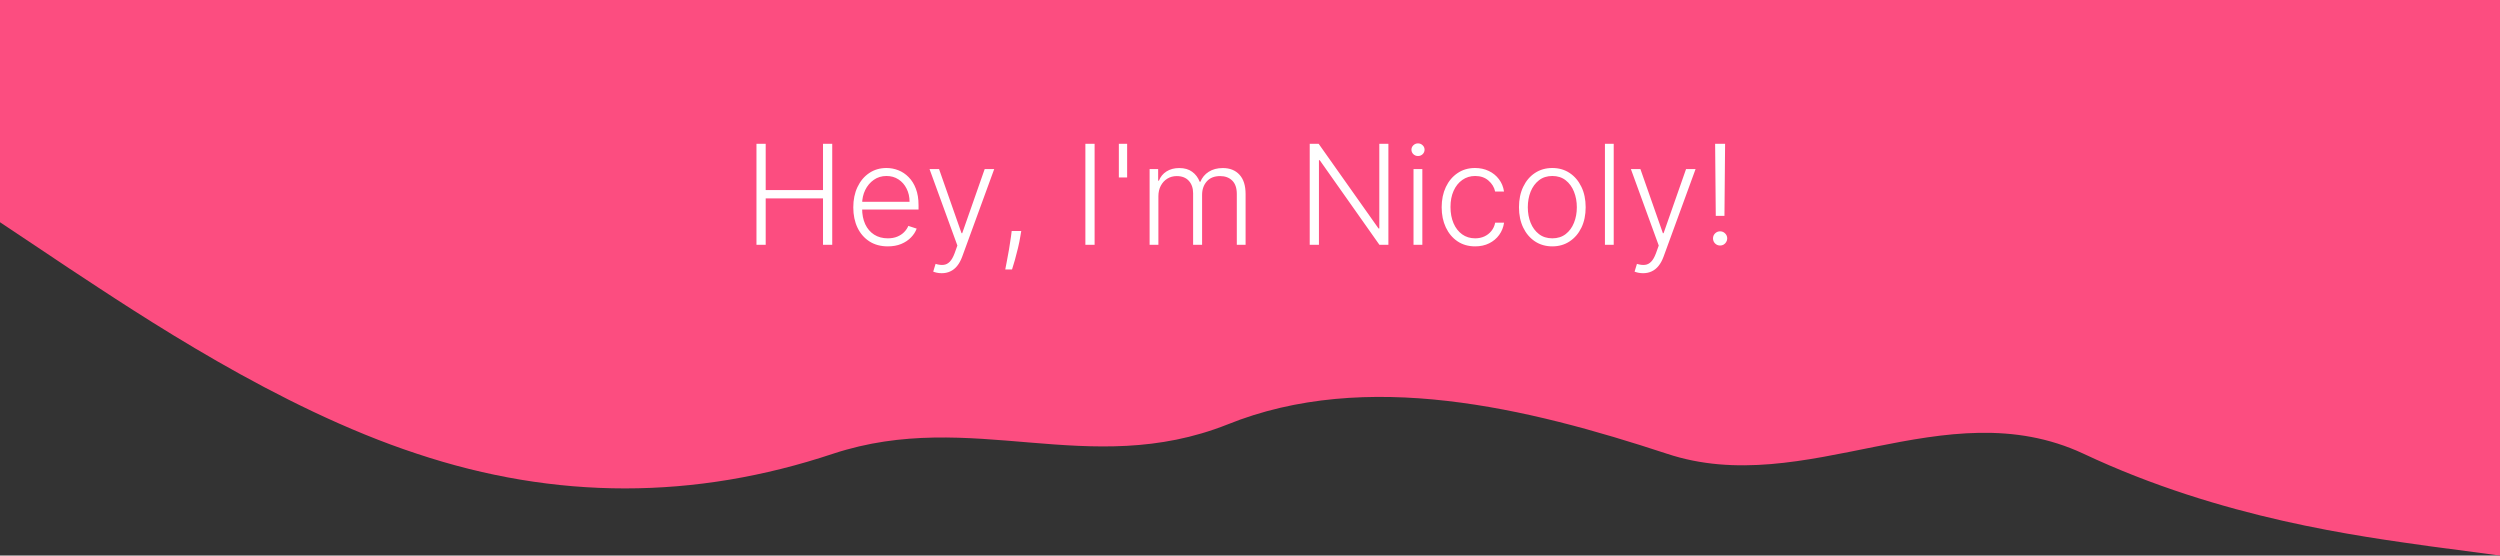 <svg width="1440" height="320" viewBox="0 0 1440 320" fill="none" xmlns="http://www.w3.org/2000/svg">
<rect x="0" y="0" width="1440" height="320" fill="#333333" stroke="none"/>
<path d="M0 128L40 154.7C80 181 160 235 240 261.3C320 288 400 288 480 261.3C560 235 627 276.2 707 244.5C787 212.2 880 235 960 261.3C1040 288 1120 224 1200 261.3C1280 299 1360 309 1400 314.7L1440 320V0H1400C1360 0 1280 0 1200 0C1120 0 1040 0 960 0C880 0 800 0 720 0C640 0 560 0 480 0C400 0 320 0 240 0C160 0 80 0 40 0H0V128Z" fill="#FC4D80"/>
<path d="M435.727 141V82.818H441.04V109.494H474.051V82.818H479.364V141H474.051V114.267H441.04V141H435.727ZM511.381 141.909C507.309 141.909 503.786 140.962 500.812 139.068C497.839 137.155 495.538 134.513 493.909 131.142C492.299 127.752 491.494 123.85 491.494 119.438C491.494 115.044 492.299 111.142 493.909 107.733C495.538 104.305 497.782 101.625 500.642 99.693C503.521 97.742 506.845 96.767 510.614 96.767C512.981 96.767 515.263 97.203 517.46 98.074C519.657 98.926 521.627 100.242 523.369 102.023C525.131 103.784 526.523 106.009 527.545 108.699C528.568 111.369 529.08 114.532 529.08 118.188V120.688H494.989V116.227H523.909C523.909 113.424 523.341 110.905 522.205 108.67C521.087 106.417 519.525 104.636 517.517 103.33C515.528 102.023 513.227 101.369 510.614 101.369C507.848 101.369 505.415 102.108 503.312 103.585C501.21 105.062 499.563 107.013 498.369 109.438C497.195 111.862 496.598 114.513 496.58 117.392V120.062C496.58 123.528 497.176 126.559 498.369 129.153C499.581 131.729 501.295 133.727 503.511 135.148C505.727 136.568 508.35 137.278 511.381 137.278C513.445 137.278 515.254 136.956 516.807 136.312C518.379 135.669 519.695 134.807 520.756 133.727C521.835 132.629 522.65 131.426 523.199 130.119L528 131.682C527.337 133.519 526.248 135.214 524.733 136.767C523.237 138.32 521.362 139.57 519.108 140.517C516.873 141.445 514.297 141.909 511.381 141.909ZM542.418 157.364C541.414 157.364 540.476 157.269 539.605 157.08C538.734 156.89 538.043 156.682 537.531 156.455L538.895 151.994C540.618 152.525 542.152 152.714 543.497 152.562C544.842 152.43 546.035 151.824 547.077 150.744C548.118 149.684 549.046 148.055 549.861 145.858L551.452 141.426L535.401 97.364H540.884L553.838 134.324H554.236L567.19 97.364H572.673L554.207 147.903C553.431 150.006 552.474 151.758 551.338 153.159C550.202 154.58 548.885 155.631 547.389 156.312C545.912 157.013 544.255 157.364 542.418 157.364ZM588.241 133.045L587.73 136.085C587.408 138.131 586.954 140.384 586.366 142.847C585.779 145.309 585.173 147.648 584.548 149.864C583.923 152.08 583.384 153.86 582.929 155.205H579.037C579.283 153.917 579.596 152.278 579.974 150.29C580.372 148.301 580.779 146.095 581.196 143.67C581.613 141.265 581.991 138.784 582.332 136.227L582.73 133.045H588.241ZM630.493 82.818V141H625.18V82.818H630.493ZM649.229 82.818V102.222H644.456V82.818H649.229ZM662.176 141V97.364H667.091V104.068H667.545C668.417 101.814 669.866 100.044 671.892 98.756C673.938 97.449 676.39 96.796 679.25 96.796C682.261 96.796 684.733 97.506 686.665 98.926C688.616 100.328 690.074 102.259 691.04 104.722H691.409C692.394 102.297 693.994 100.375 696.21 98.954C698.445 97.515 701.153 96.796 704.335 96.796C708.388 96.796 711.589 98.074 713.938 100.631C716.286 103.169 717.46 106.881 717.46 111.767V141H712.403V111.767C712.403 108.32 711.523 105.735 709.761 104.011C708 102.288 705.68 101.426 702.801 101.426C699.468 101.426 696.902 102.449 695.102 104.494C693.303 106.54 692.403 109.134 692.403 112.278V141H687.233V111.312C687.233 108.358 686.409 105.972 684.761 104.153C683.114 102.335 680.794 101.426 677.801 101.426C675.794 101.426 673.985 101.919 672.375 102.903C670.784 103.888 669.525 105.261 668.597 107.023C667.688 108.765 667.233 110.773 667.233 113.045V141H662.176ZM799.712 82.818V141H794.541L760.166 92.278H759.712V141H754.399V82.818H759.541L794.03 131.597H794.484V82.818H799.712ZM814.186 141V97.364H819.271V141H814.186ZM816.771 89.864C815.73 89.864 814.839 89.513 814.101 88.812C813.362 88.093 812.993 87.231 812.993 86.227C812.993 85.224 813.362 84.371 814.101 83.671C814.839 82.951 815.73 82.591 816.771 82.591C817.813 82.591 818.703 82.951 819.442 83.671C820.18 84.371 820.55 85.224 820.55 86.227C820.55 87.231 820.18 88.093 819.442 88.812C818.703 89.513 817.813 89.864 816.771 89.864ZM849.69 141.909C845.789 141.909 842.389 140.934 839.491 138.983C836.613 137.032 834.378 134.362 832.787 130.972C831.196 127.581 830.401 123.718 830.401 119.381C830.401 115.006 831.205 111.114 832.815 107.705C834.444 104.295 836.698 101.625 839.577 99.693C842.455 97.742 845.798 96.767 849.605 96.767C852.522 96.767 855.164 97.335 857.531 98.472C859.899 99.589 861.849 101.17 863.384 103.216C864.937 105.242 865.912 107.61 866.31 110.318H861.196C860.666 107.856 859.387 105.754 857.361 104.011C855.353 102.25 852.796 101.369 849.69 101.369C846.906 101.369 844.444 102.127 842.304 103.642C840.164 105.138 838.488 107.231 837.276 109.92C836.082 112.591 835.486 115.687 835.486 119.21C835.486 122.752 836.073 125.886 837.247 128.614C838.421 131.322 840.069 133.443 842.19 134.977C844.33 136.511 846.83 137.278 849.69 137.278C851.622 137.278 853.384 136.919 854.974 136.199C856.584 135.46 857.929 134.419 859.009 133.074C860.107 131.729 860.846 130.129 861.224 128.273H866.338C865.959 130.905 865.022 133.254 863.526 135.318C862.048 137.364 860.126 138.973 857.759 140.148C855.41 141.322 852.721 141.909 849.69 141.909ZM894.136 141.909C890.367 141.909 887.034 140.953 884.136 139.04C881.258 137.127 879.004 134.485 877.375 131.114C875.746 127.723 874.932 123.812 874.932 119.381C874.932 114.911 875.746 110.981 877.375 107.591C879.004 104.182 881.258 101.53 884.136 99.636C887.034 97.724 890.367 96.767 894.136 96.767C897.905 96.767 901.229 97.724 904.108 99.636C906.987 101.549 909.241 104.201 910.869 107.591C912.517 110.981 913.341 114.911 913.341 119.381C913.341 123.812 912.527 127.723 910.898 131.114C909.269 134.485 907.006 137.127 904.108 139.04C901.229 140.953 897.905 141.909 894.136 141.909ZM894.136 137.278C897.167 137.278 899.733 136.464 901.835 134.835C903.938 133.206 905.528 131.038 906.608 128.33C907.706 125.621 908.256 122.638 908.256 119.381C908.256 116.123 907.706 113.131 906.608 110.403C905.528 107.676 903.938 105.489 901.835 103.841C899.733 102.193 897.167 101.369 894.136 101.369C891.125 101.369 888.559 102.193 886.438 103.841C884.335 105.489 882.735 107.676 881.636 110.403C880.557 113.131 880.017 116.123 880.017 119.381C880.017 122.638 880.557 125.621 881.636 128.33C882.735 131.038 884.335 133.206 886.438 134.835C888.54 136.464 891.106 137.278 894.136 137.278ZM929.499 82.818V141H924.442V82.818H929.499ZM946.402 157.364C945.398 157.364 944.461 157.269 943.589 157.08C942.718 156.89 942.027 156.682 941.516 156.455L942.879 151.994C944.603 152.525 946.137 152.714 947.482 152.562C948.826 152.43 950.019 151.824 951.061 150.744C952.103 149.684 953.031 148.055 953.845 145.858L955.436 141.426L939.385 97.364H944.868L957.822 134.324H958.22L971.175 97.364H976.658L958.192 147.903C957.415 150.006 956.459 151.758 955.322 153.159C954.186 154.58 952.87 155.631 951.374 156.312C949.896 157.013 948.239 157.364 946.402 157.364ZM993.653 82.818L993.284 124.324H988.284L987.915 82.818H993.653ZM990.784 141.426C989.667 141.426 988.701 141.028 987.886 140.233C987.091 139.419 986.693 138.453 986.693 137.335C986.693 136.199 987.091 135.233 987.886 134.438C988.701 133.642 989.667 133.244 990.784 133.244C991.902 133.244 992.858 133.642 993.653 134.438C994.468 135.233 994.875 136.199 994.875 137.335C994.875 138.074 994.686 138.756 994.307 139.381C993.947 140.006 993.455 140.508 992.83 140.886C992.223 141.246 991.542 141.426 990.784 141.426Z" fill="white"/>
</svg>
